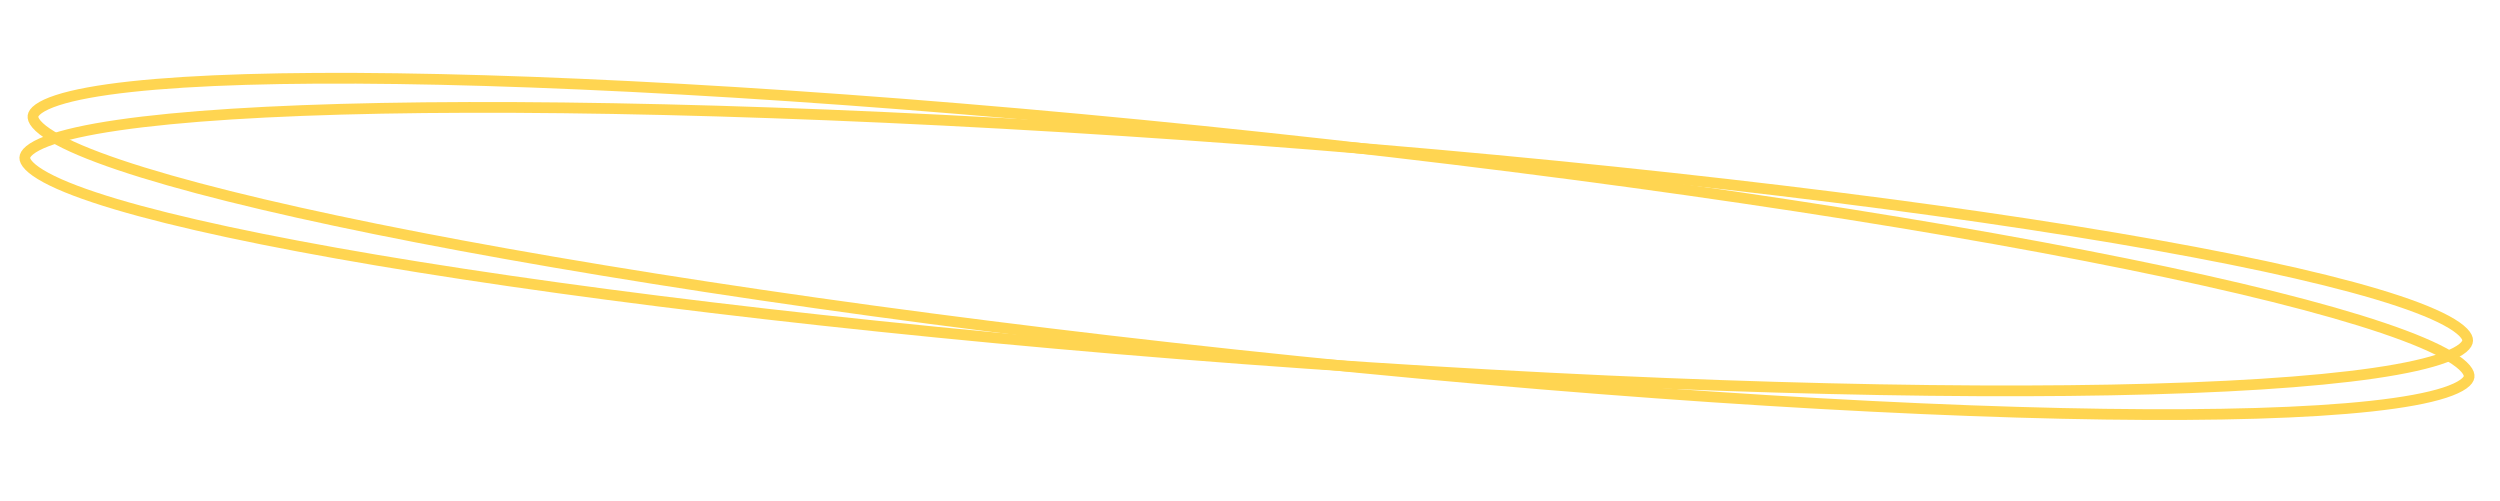 <svg width="419" height="84" viewBox="0 0 419 84" fill="none" xmlns="http://www.w3.org/2000/svg">
<path d="M209.427 23.387C266.186 27.634 317.493 33.634 354.56 39.899C373.098 43.033 388.048 46.228 398.328 49.296C403.475 50.832 407.405 52.323 410.02 53.736C411.331 54.444 412.262 55.107 412.848 55.709C413.436 56.312 413.589 56.76 413.58 57.074C413.57 57.389 413.391 57.812 412.769 58.325C412.149 58.836 411.181 59.357 409.834 59.866C407.144 60.882 403.141 61.779 397.924 62.54C387.504 64.058 372.428 65.007 353.784 65.358C316.505 66.06 265.066 64.371 208.307 60.124C151.548 55.876 100.24 49.876 63.173 43.611C44.635 40.478 29.686 37.282 19.406 34.215C14.259 32.678 10.328 31.188 7.713 29.774C6.402 29.066 5.472 28.403 4.886 27.802C4.298 27.198 4.145 26.751 4.154 26.436C4.164 26.121 4.343 25.699 4.965 25.186C5.585 24.675 6.552 24.154 7.9 23.645C10.589 22.628 14.593 21.731 19.81 20.971C30.23 19.452 45.305 18.503 63.949 18.152C101.228 17.45 152.668 19.139 209.427 23.387Z" stroke="#FFD551" stroke-width="1.8"/>
<path d="M212.321 23.122C268.922 29.184 319.842 36.804 356.409 44.222C374.698 47.932 389.371 51.587 399.362 54.962C404.364 56.652 408.148 58.257 410.618 59.742C411.856 60.486 412.717 61.173 413.238 61.788C413.761 62.406 413.865 62.854 413.82 63.166C413.774 63.477 413.545 63.889 412.861 64.377C412.18 64.864 411.148 65.347 409.735 65.808C406.915 66.727 402.788 67.485 397.455 68.068C386.804 69.232 371.534 69.678 352.744 69.417C315.173 68.894 263.632 65.541 207.031 59.479C150.43 53.417 99.51 45.795 62.942 38.377C44.654 34.667 29.981 31.014 19.99 27.639C14.988 25.949 11.204 24.343 8.734 22.858C7.496 22.113 6.635 21.427 6.114 20.811C5.591 20.194 5.488 19.746 5.533 19.435C5.578 19.124 5.806 18.711 6.49 18.223C7.172 17.736 8.203 17.252 9.616 16.792C12.436 15.873 16.564 15.116 21.897 14.533C32.549 13.369 47.818 12.921 66.608 13.183C104.179 13.705 155.72 17.059 212.321 23.122Z" stroke="#FFD551" stroke-width="1.8"/>
</svg>
